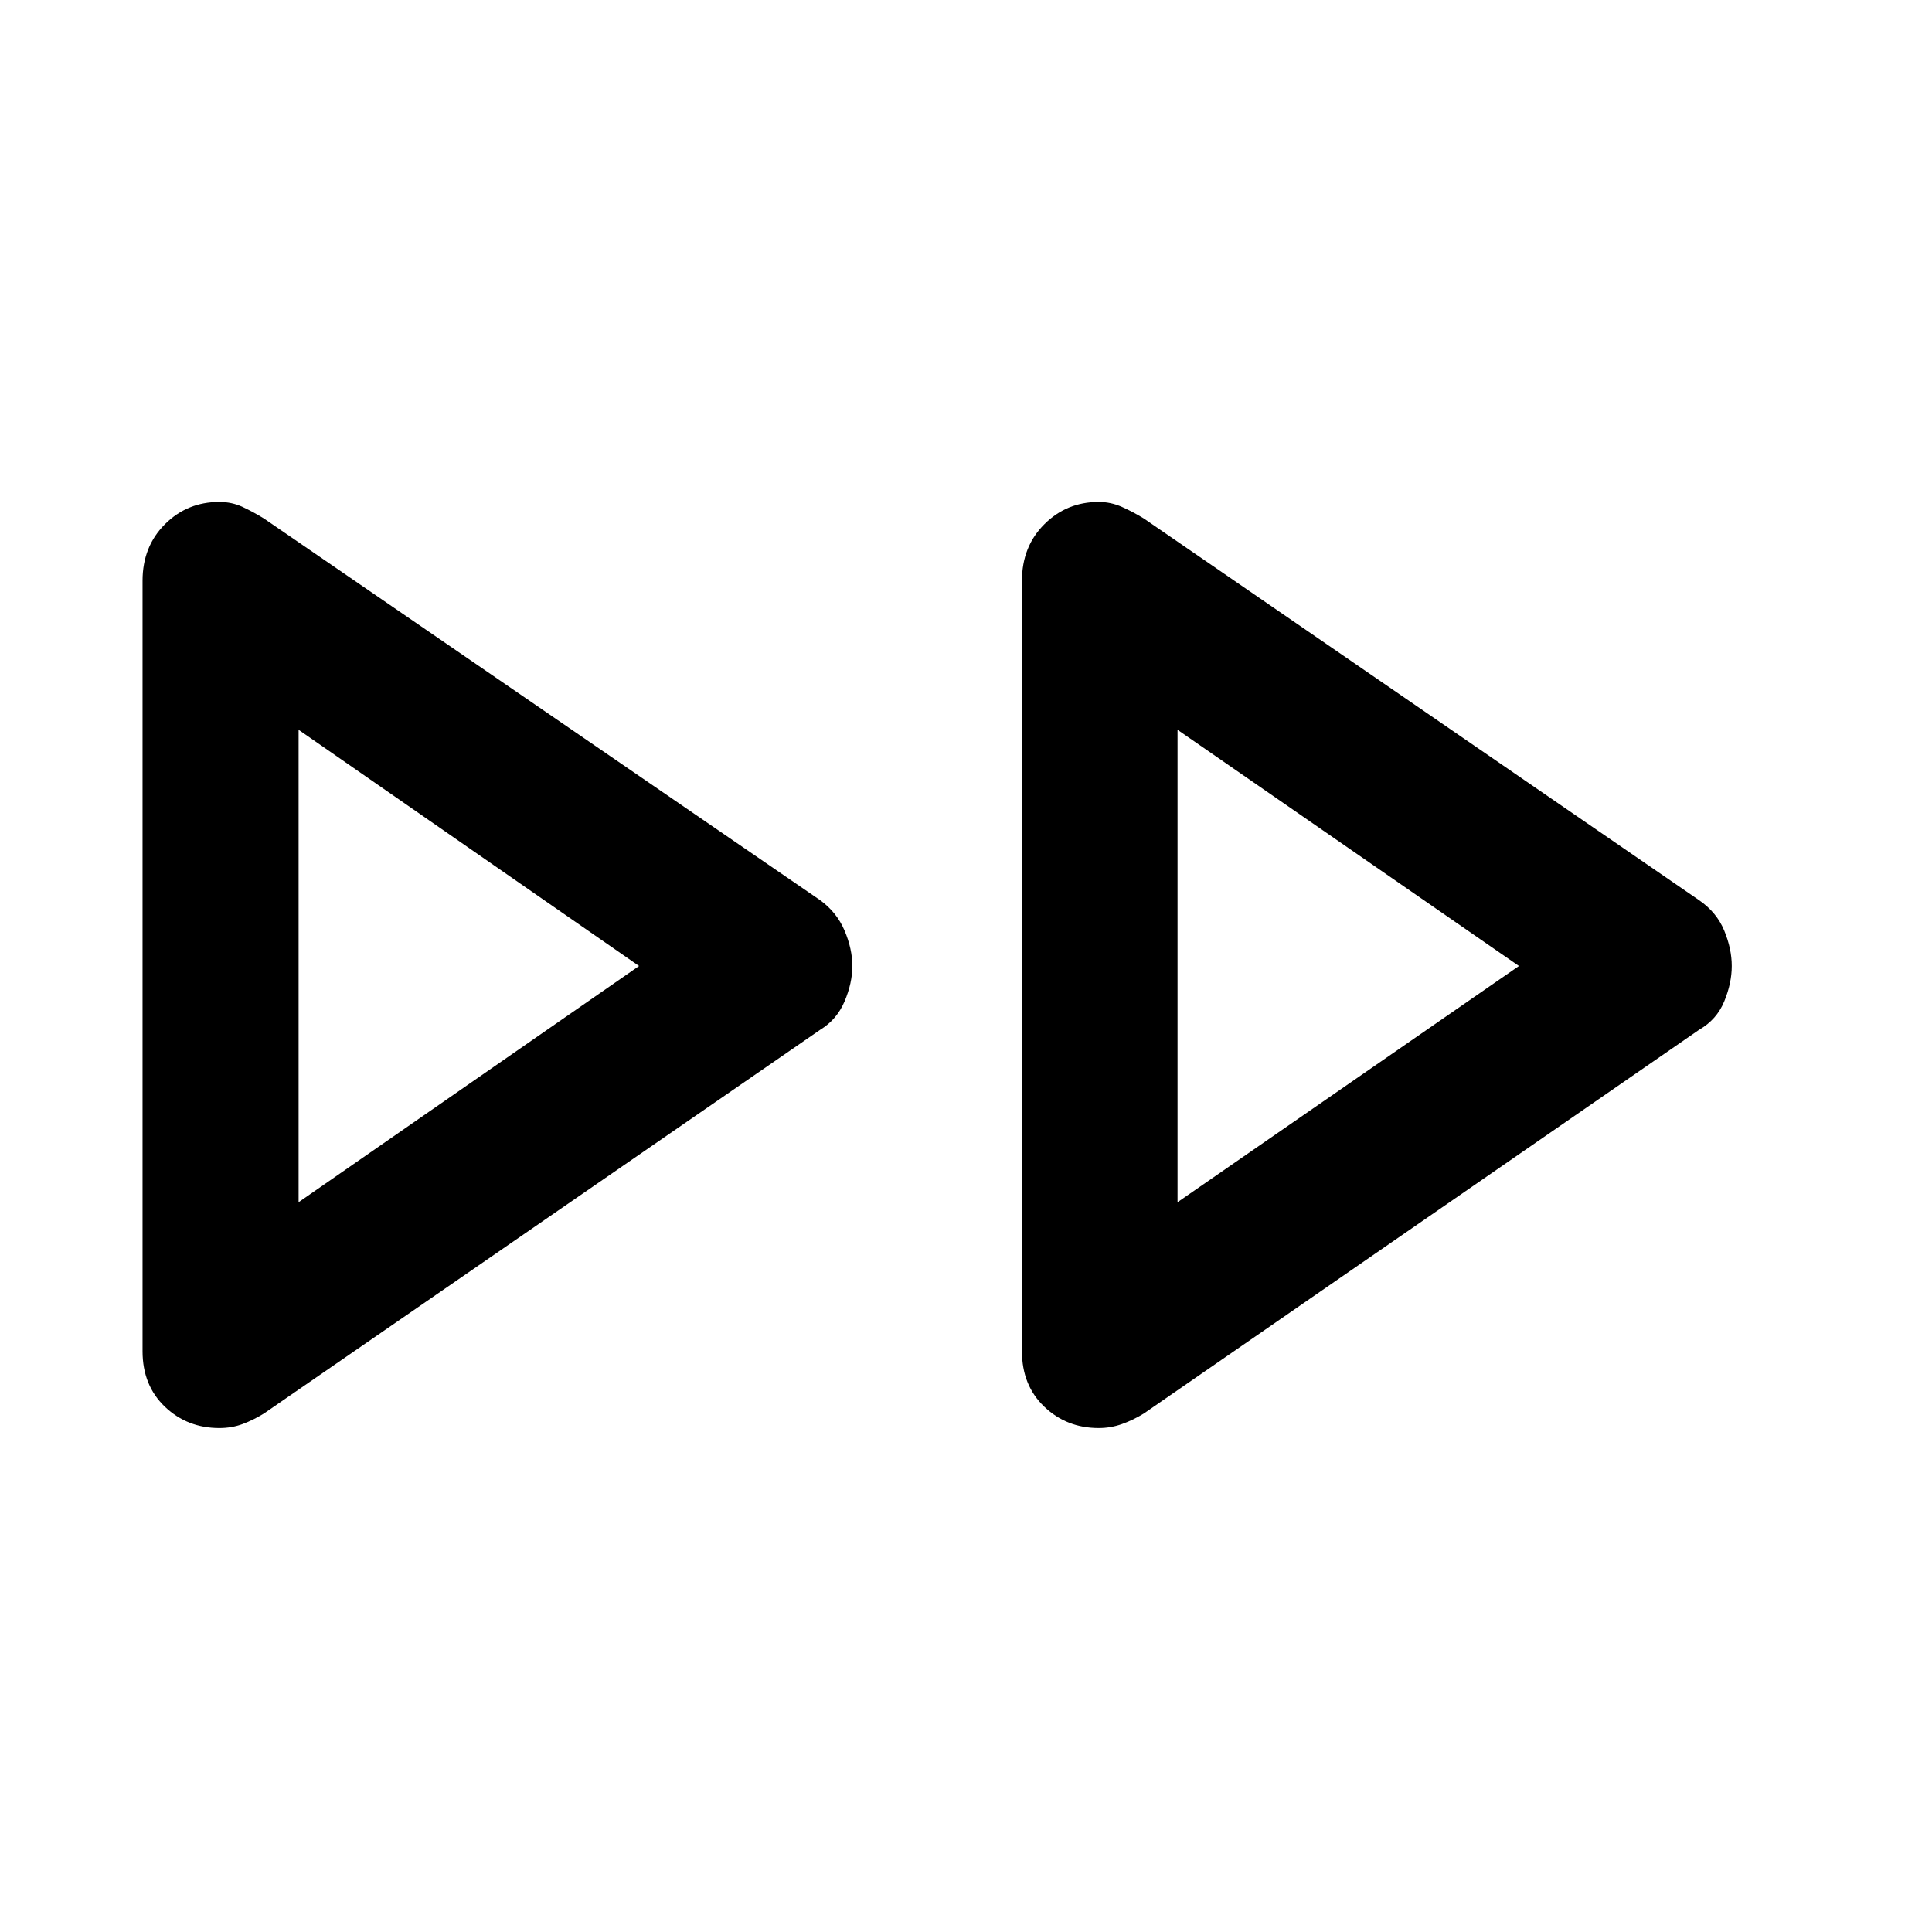 <svg xmlns="http://www.w3.org/2000/svg" height="48" viewBox="0 -960 960 960" width="48"><path d="M70.83-288.57v-382.86q0-16.96 11.09-28.06 11.1-11.1 27.06-11.1 6.24 0 11.6 2.5 5.35 2.5 10.59 5.74l276.4 189.68q8.23 6 12.09 15.09 3.86 9.1 3.86 17.58 0 8.48-3.86 17.58-3.86 9.09-12.09 14.09l-276.4 190.68q-5.24 3.24-10.59 5.24-5.36 2-11.6 2-15.96 0-27.06-10.6-11.09-10.6-11.09-27.56Zm436.97 0v-382.86q0-16.96 11.1-28.06 11.1-11.1 27.06-11.1 6 0 11.59 2.5 5.6 2.5 10.84 5.74L844.3-512.67q8.72 6 12.46 15.09 3.74 9.1 3.74 17.58 0 8.48-3.74 17.58-3.74 9.09-12.46 14.09L568.39-257.65q-5.24 3.24-10.84 5.24-5.59 2-11.59 2-15.96 0-27.06-10.6-11.1-10.6-11.1-27.56ZM148.37-480Zm436.74 0ZM148.37-362.63 317.54-480 148.37-597.37v234.74Zm436.74 0L754.76-480 585.11-597.37v234.74Z"/></svg>